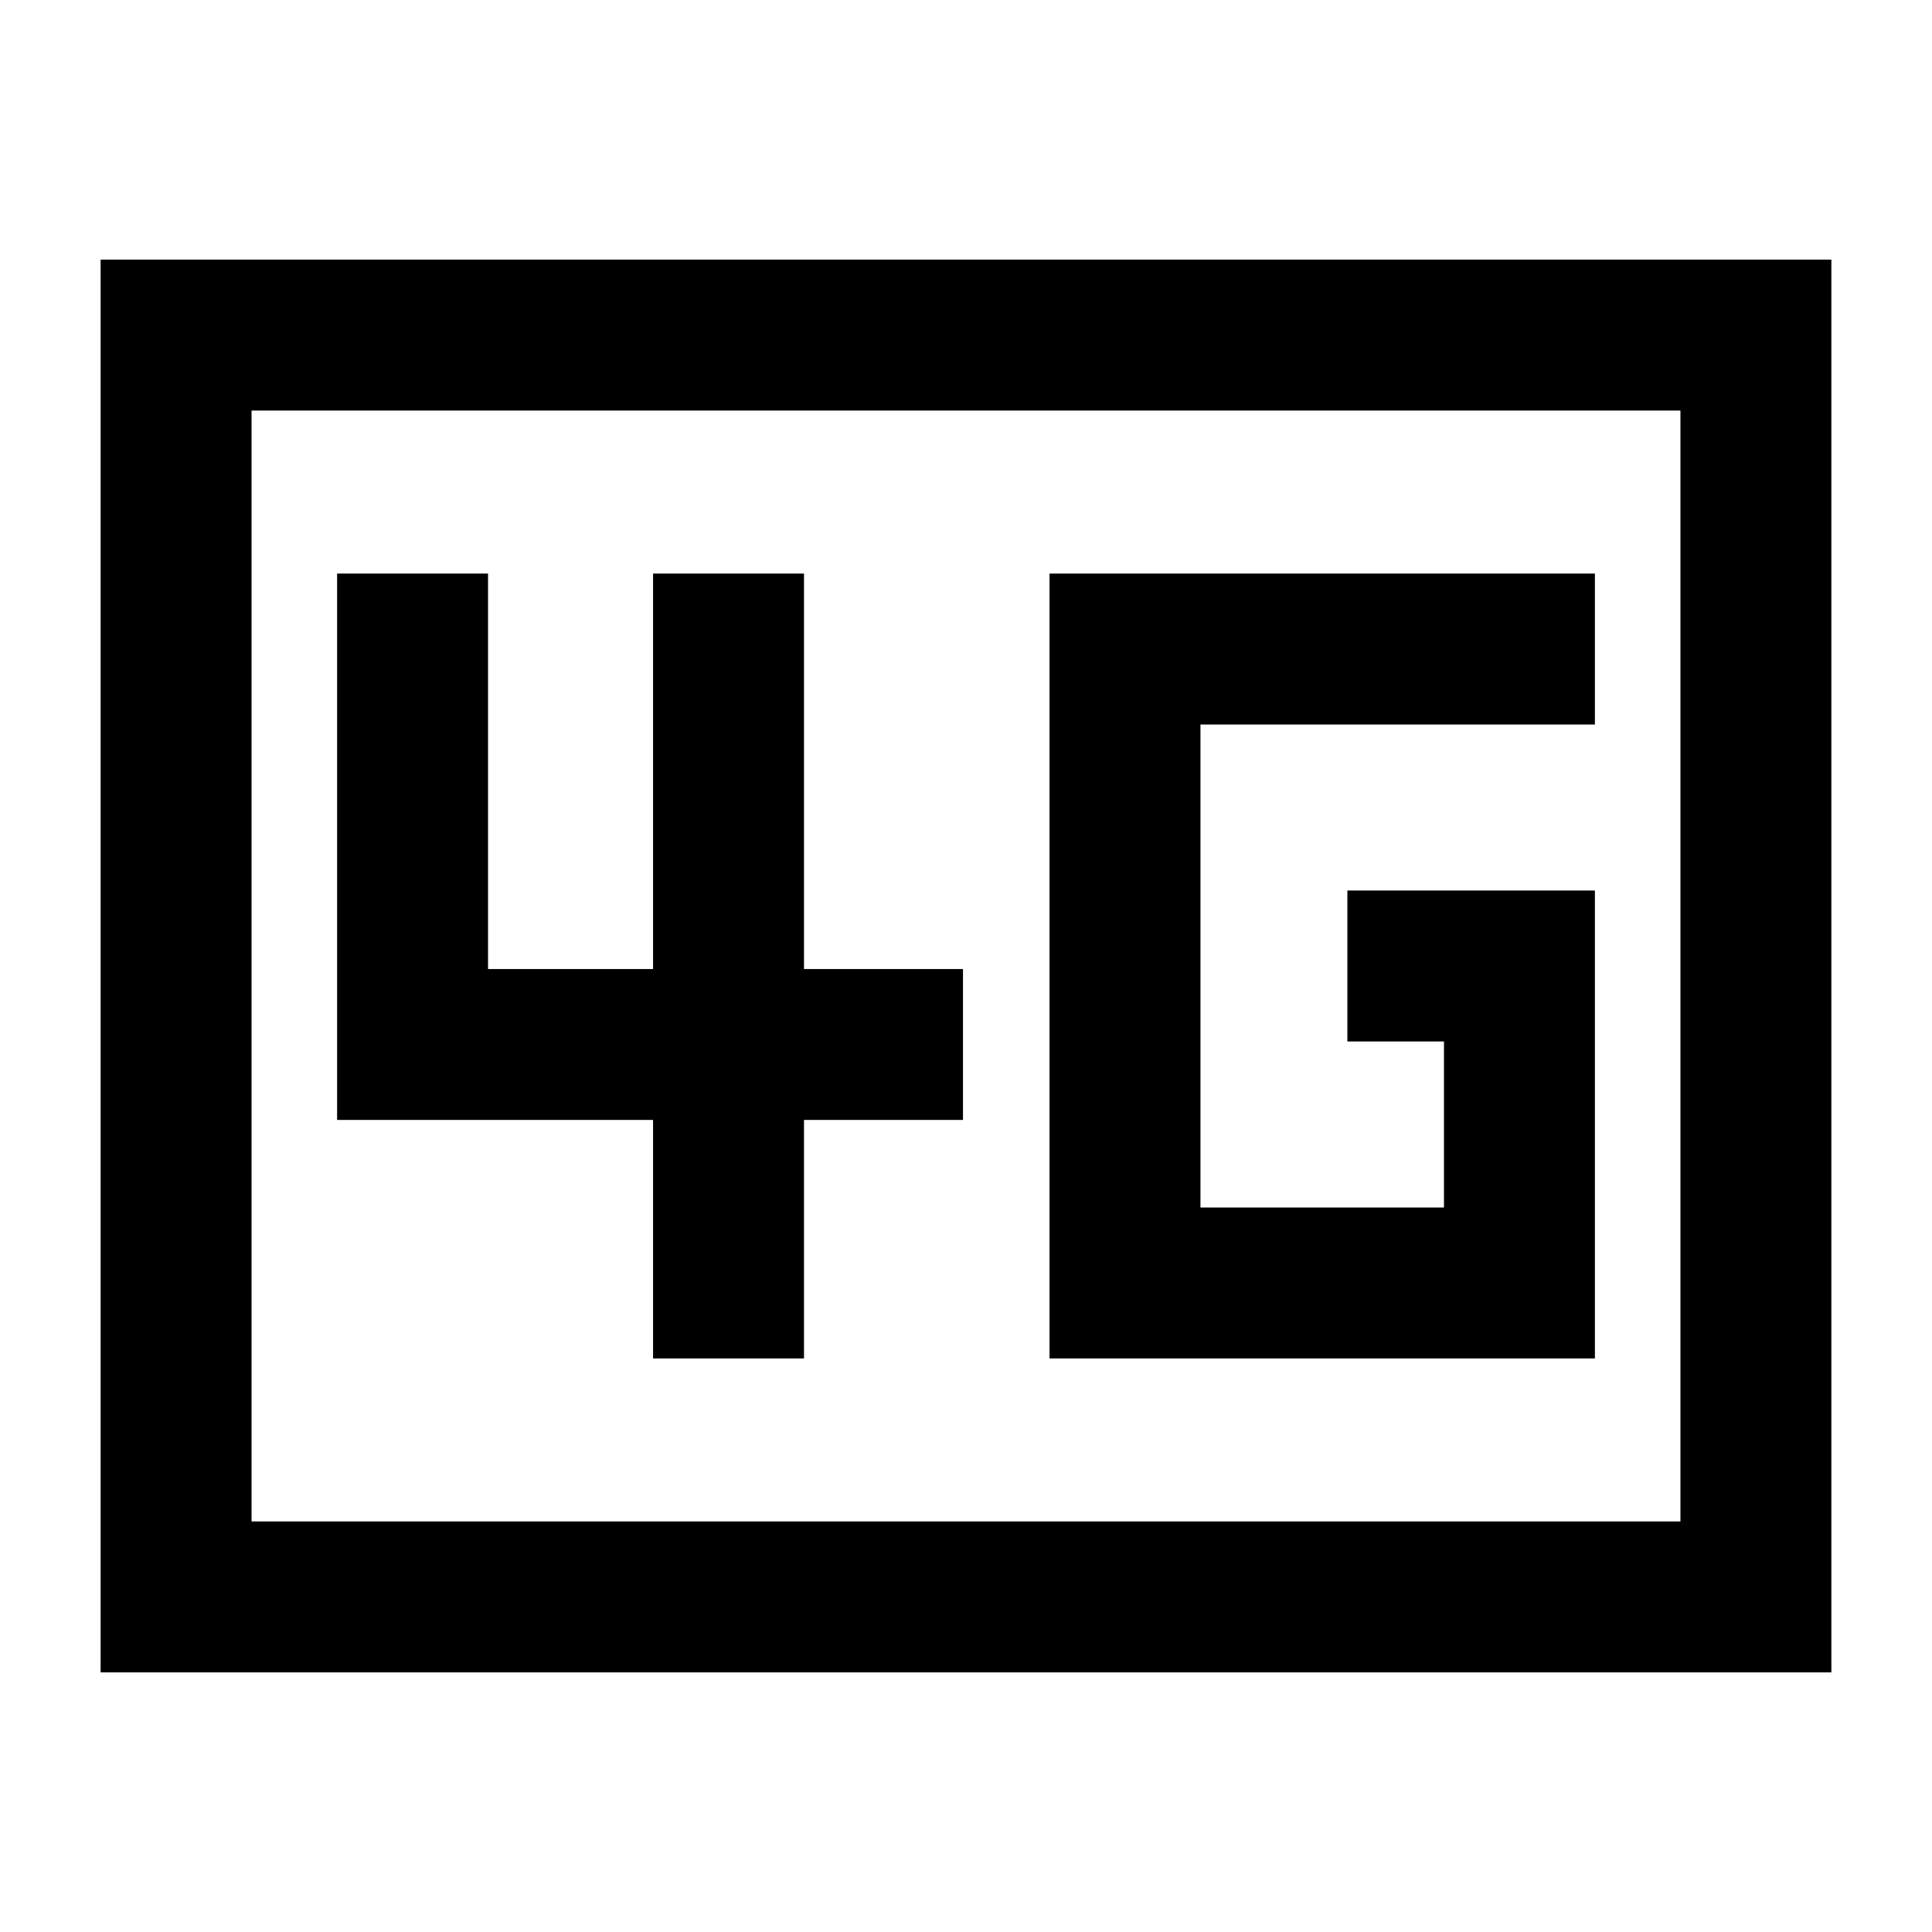 <svg xmlns="http://www.w3.org/2000/svg" height="24" viewBox="0 -960 960 960" width="24"><path d="M521.5-285h271v-232.5h-123v75h48v82.5h-121v-240h196v-75h-271v390Zm-197 0h75v-118.5h79v-75h-79V-675h-75v196.5h-82V-675h-75v271.5h157V-285ZM50-129v-702h860v702H50Zm75-75h710v-552H125v552Zm0 0v-552 552Z"/></svg>